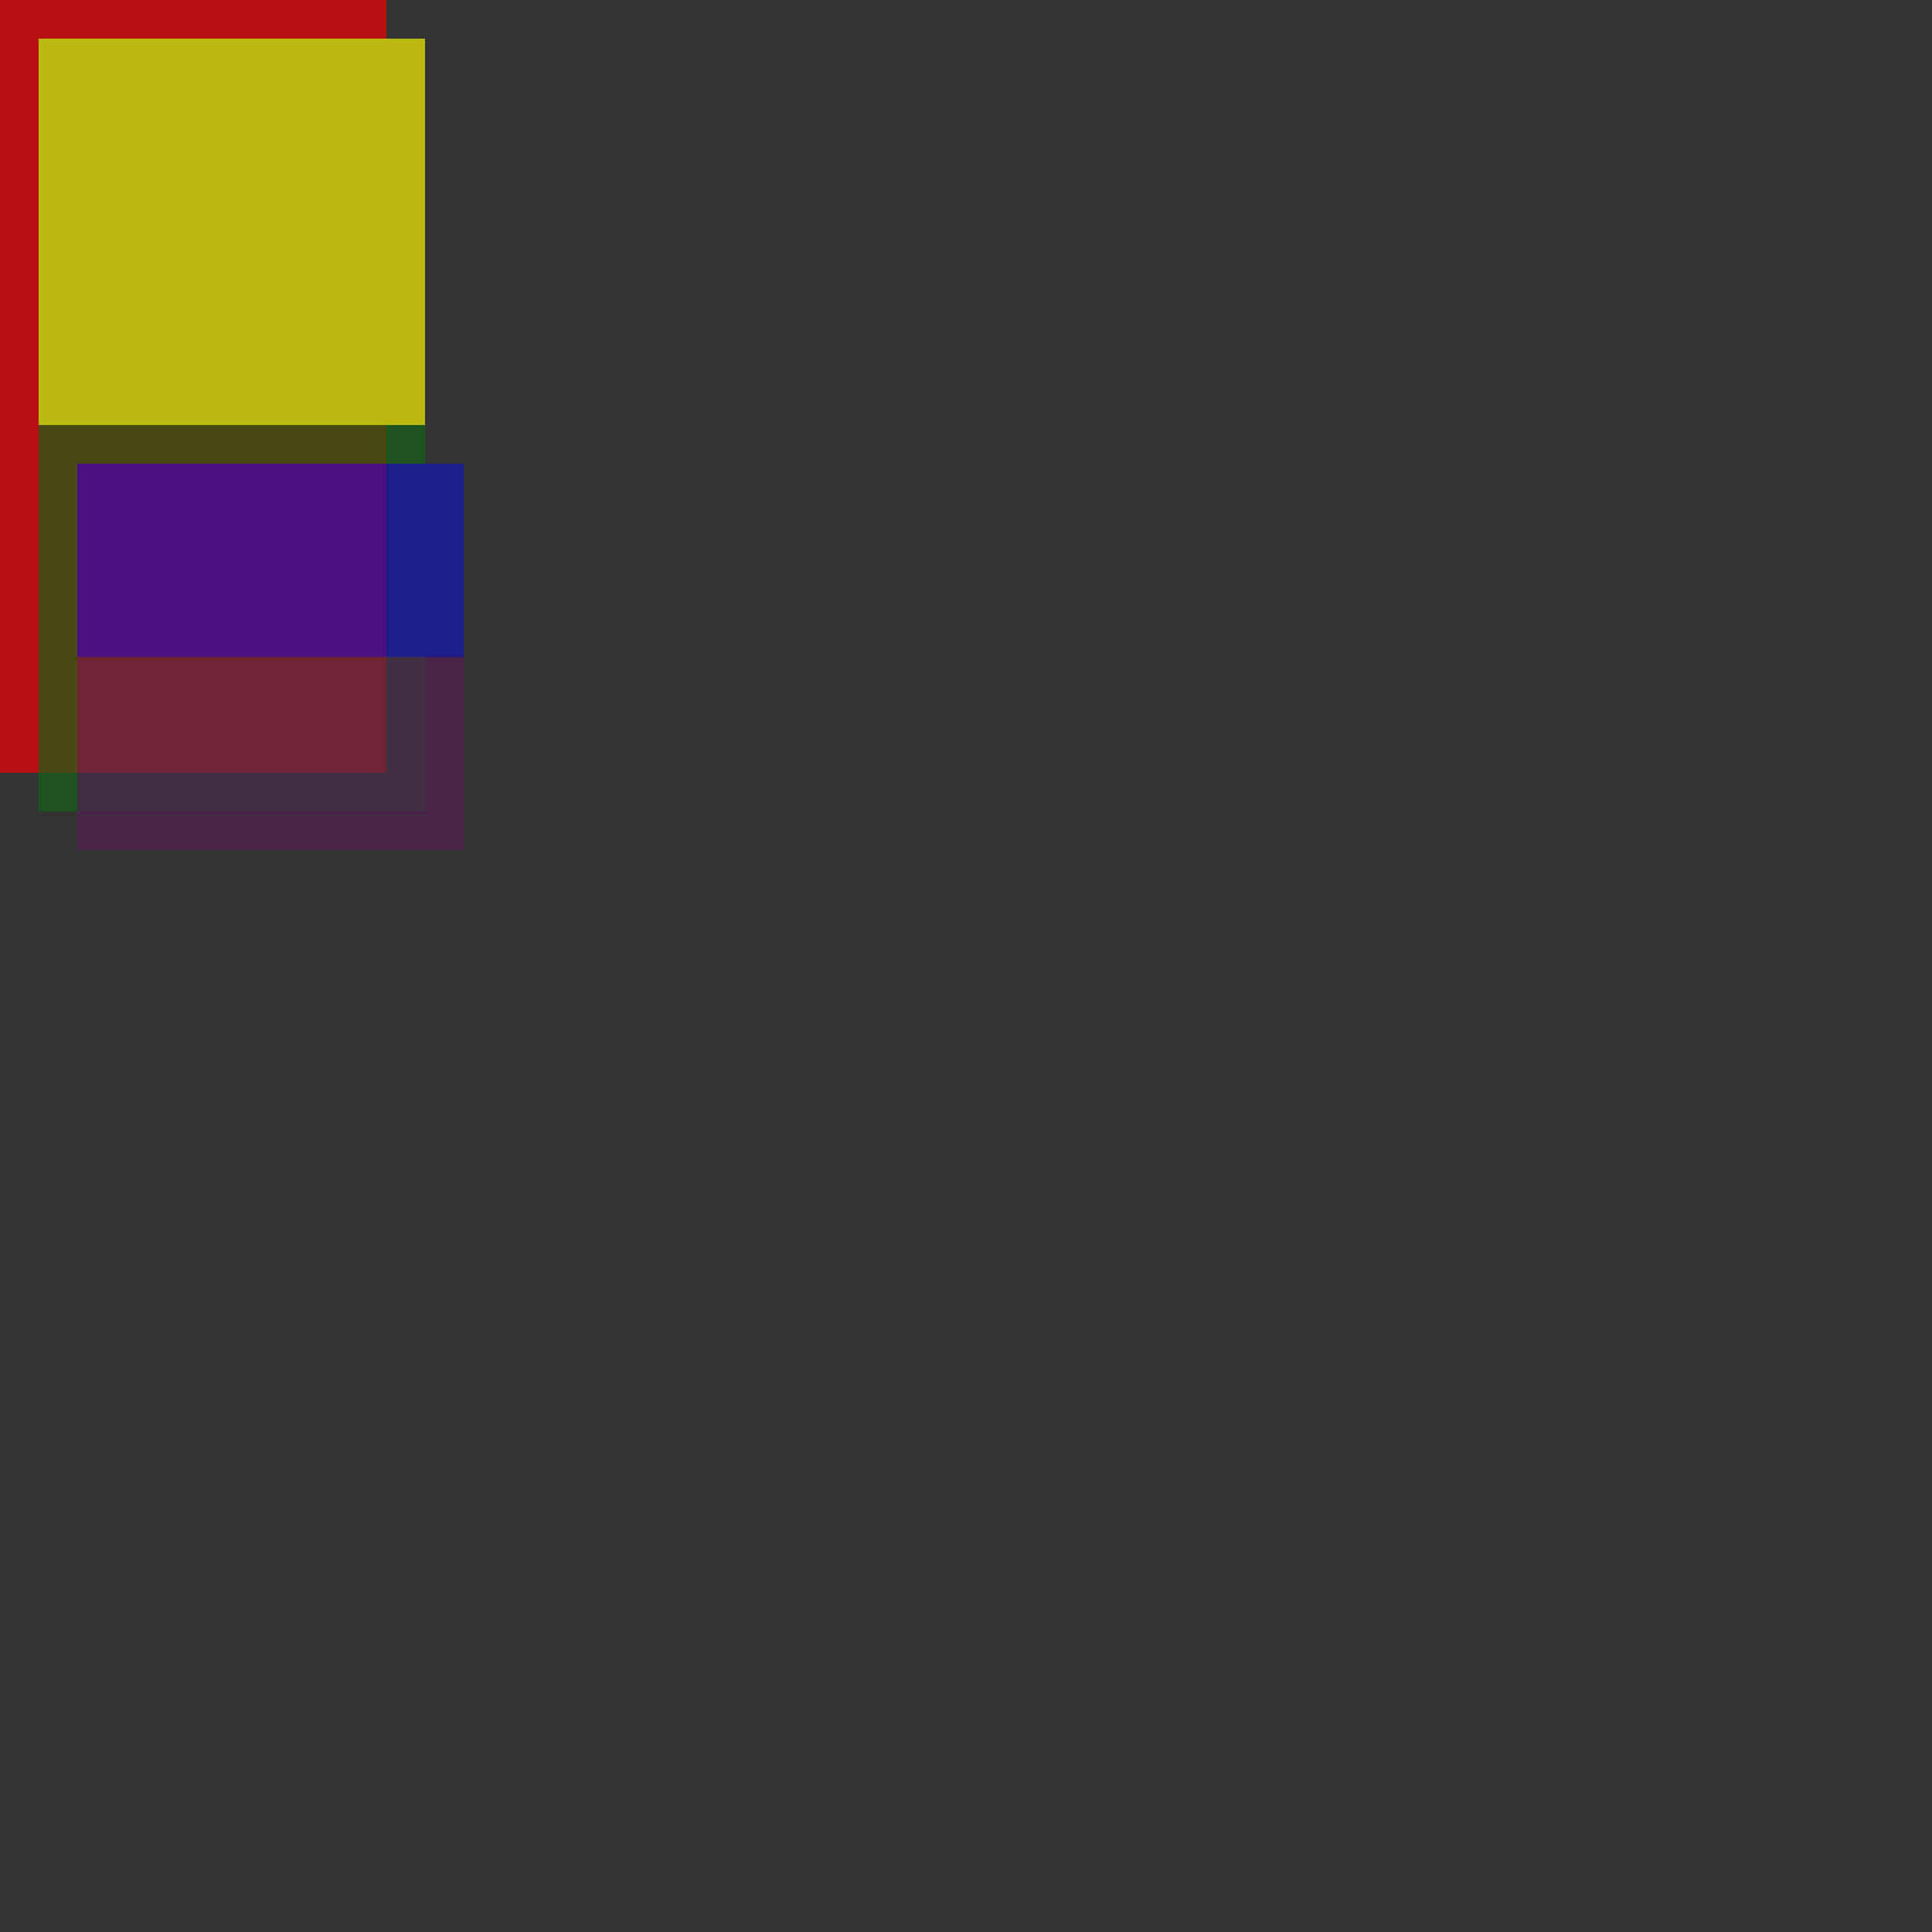 <?xml version="1.0" encoding="UTF-8"?>
<svg xmlns="http://www.w3.org/2000/svg" xmlns:xlink="http://www.w3.org/1999/xlink" version="1.1" width="500" height="500">
    <rect width="100%" height="100%" fill="#333333" stroke="none"/>
    <defs/>
    <g opacity="0.66">
        <path d="M0,0L100,0L100,200L0,200L0,0Z" fill="red" stroke="none" stroke-width="0" stroke-dasharray="" stroke-linecap="butt"/>
        <path d="M10,10L110,10L110,110L10,110L10,10Z" fill="yellow" stroke="none" stroke-width="0" stroke-dasharray="" stroke-linecap="butt"/>
        <g opacity="0.66">
            <path d="M10,110L110,110L110,210L10,210L10,110Z" fill="green" stroke="none" stroke-width="0" stroke-dasharray="" stroke-linecap="butt"/>
            <path d="M20,120L120,120L120,170L20,170L20,120Z" fill="blue" stroke="none" stroke-width="0" stroke-dasharray="" stroke-linecap="butt"/>
            <g opacity="0.66">
                <path d="M20,170L120,170L120,220L20,220L20,170Z" fill="purple" stroke="none" stroke-width="0" stroke-dasharray="" stroke-linecap="butt"/>
            </g>
        </g>
    </g>
</svg>